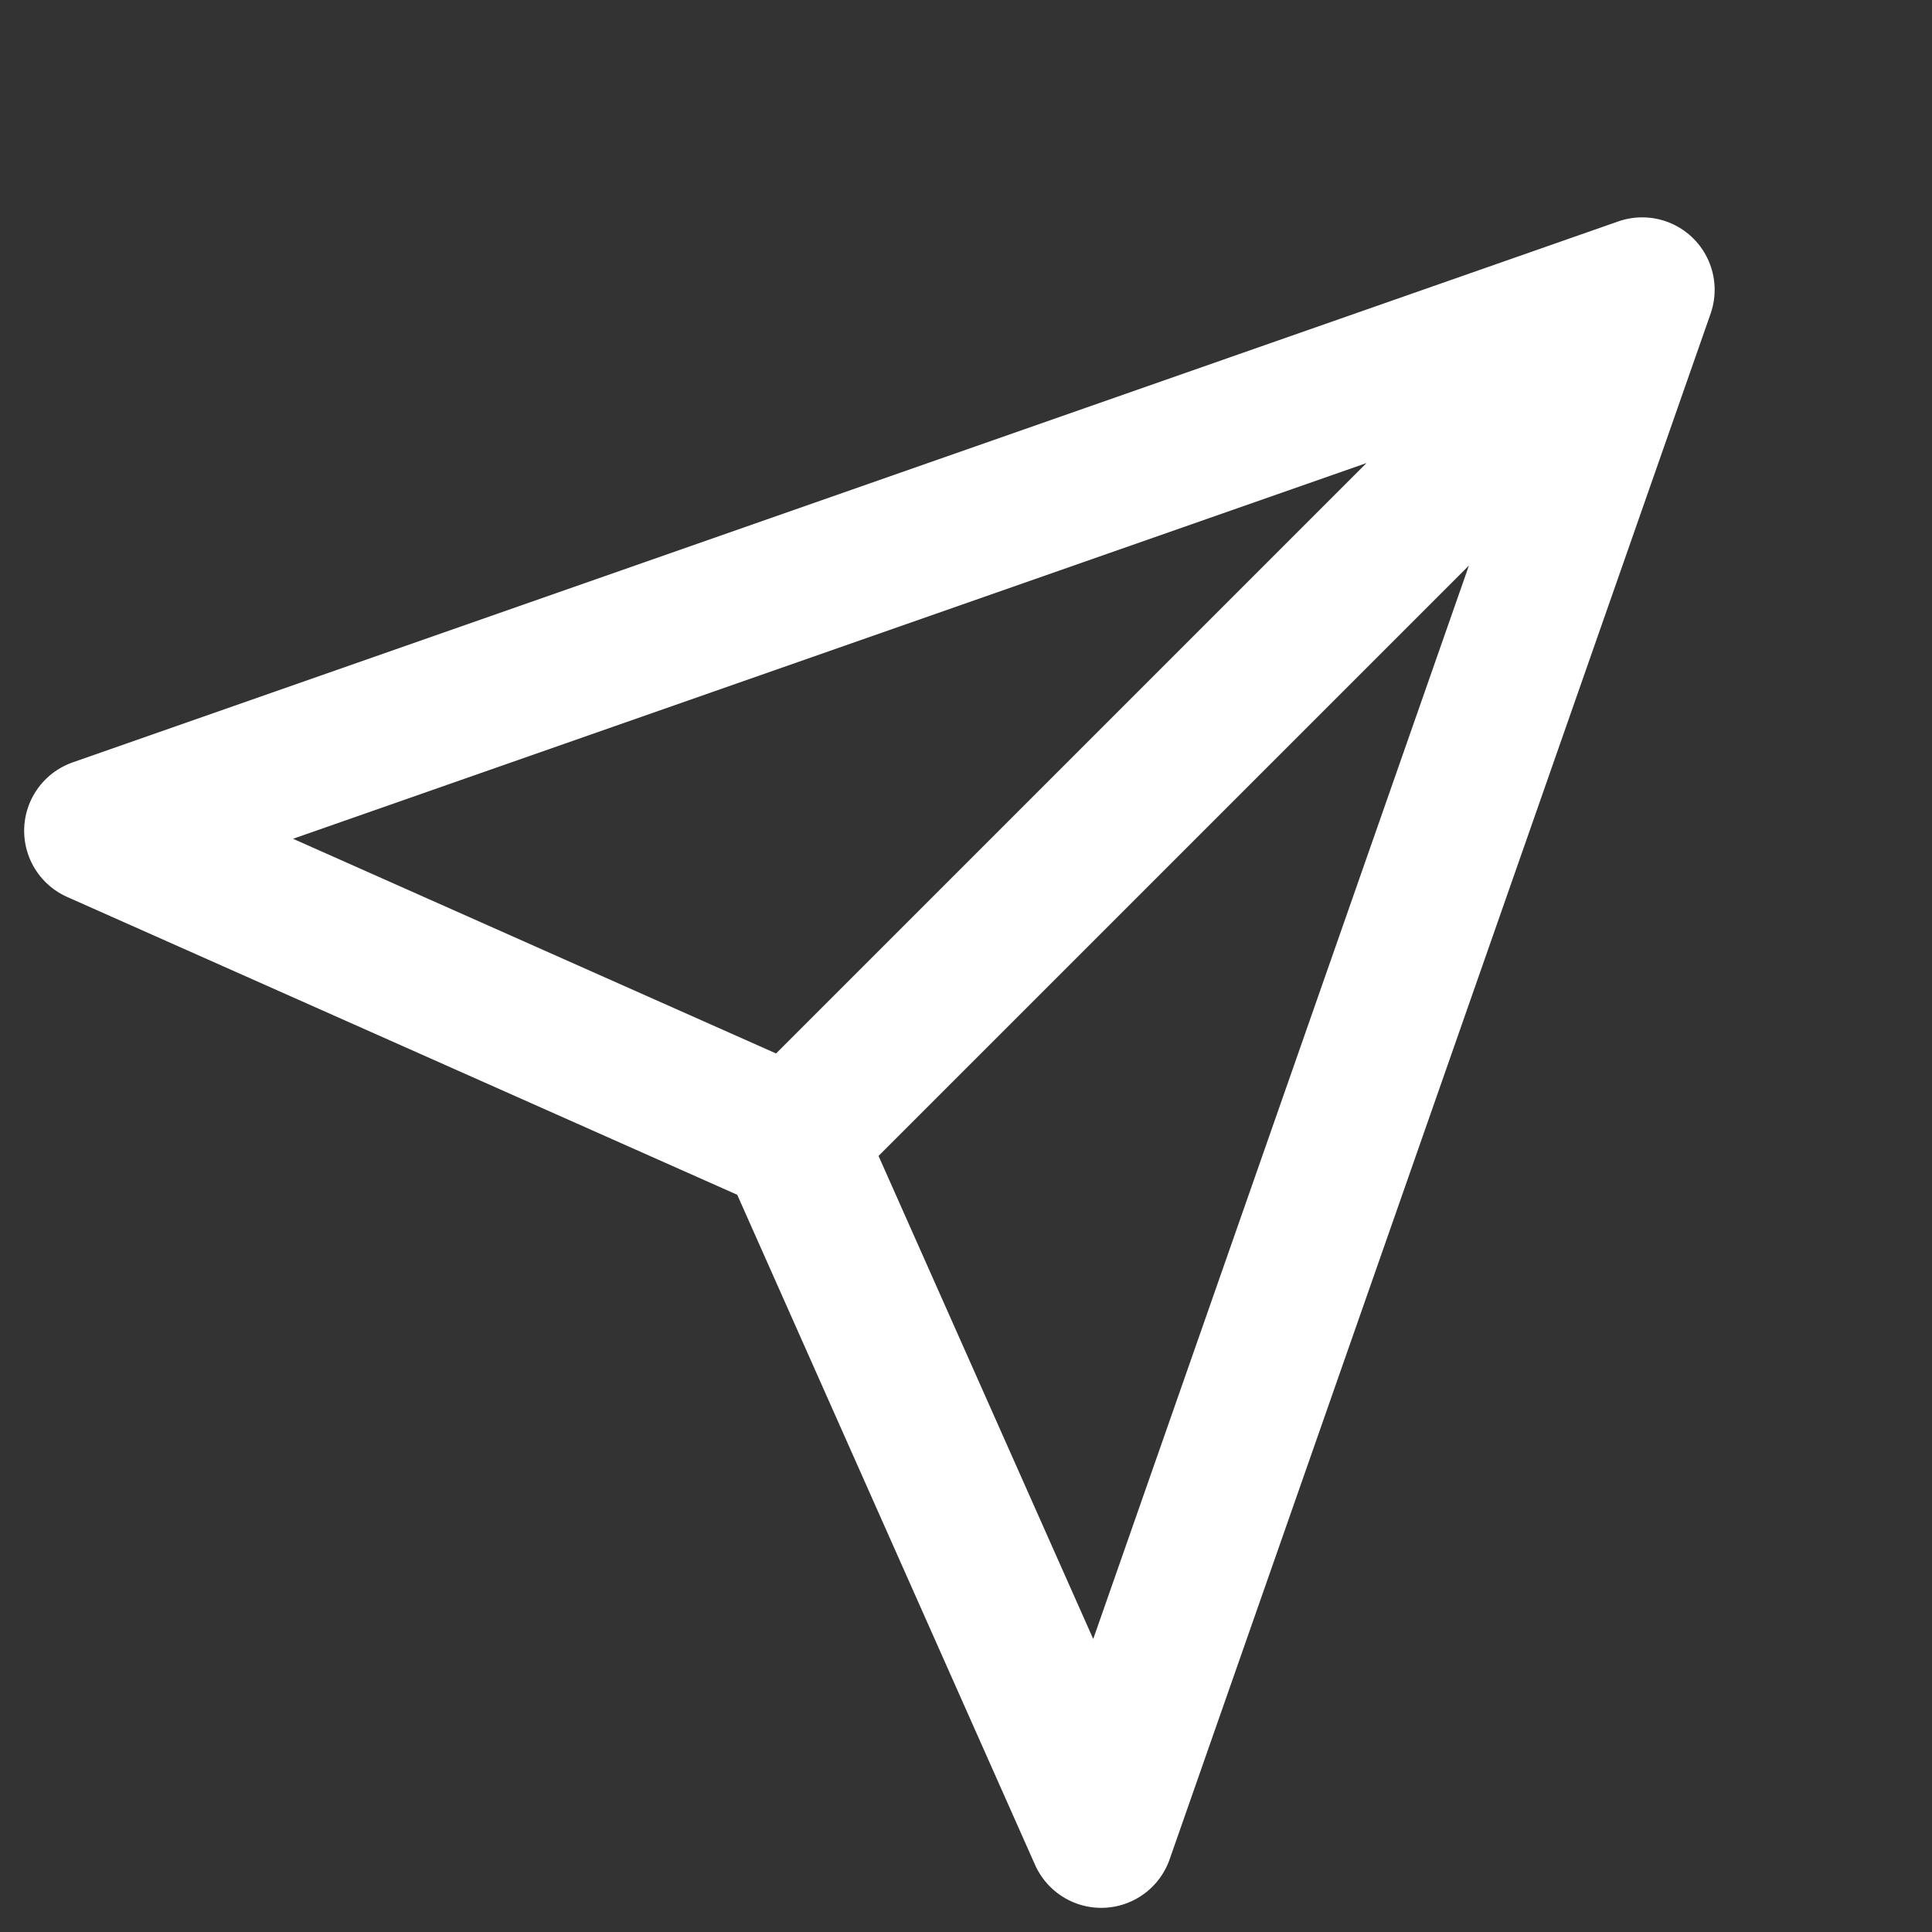 <svg width="20" height="20" viewBox="0 0 20 20" fill="none" xmlns="http://www.w3.org/2000/svg">
<rect x="0" y="0" width="20" height="20" fill="#333333" stroke="none"/>
<path d="M17 3L8.2 11.8M17 3L11.4 19L8.2 11.8M17 3L1 8.6L8.2 11.8" stroke="white" stroke-width="1.5" stroke-linecap="round" stroke-linejoin="round"/>
</svg>
